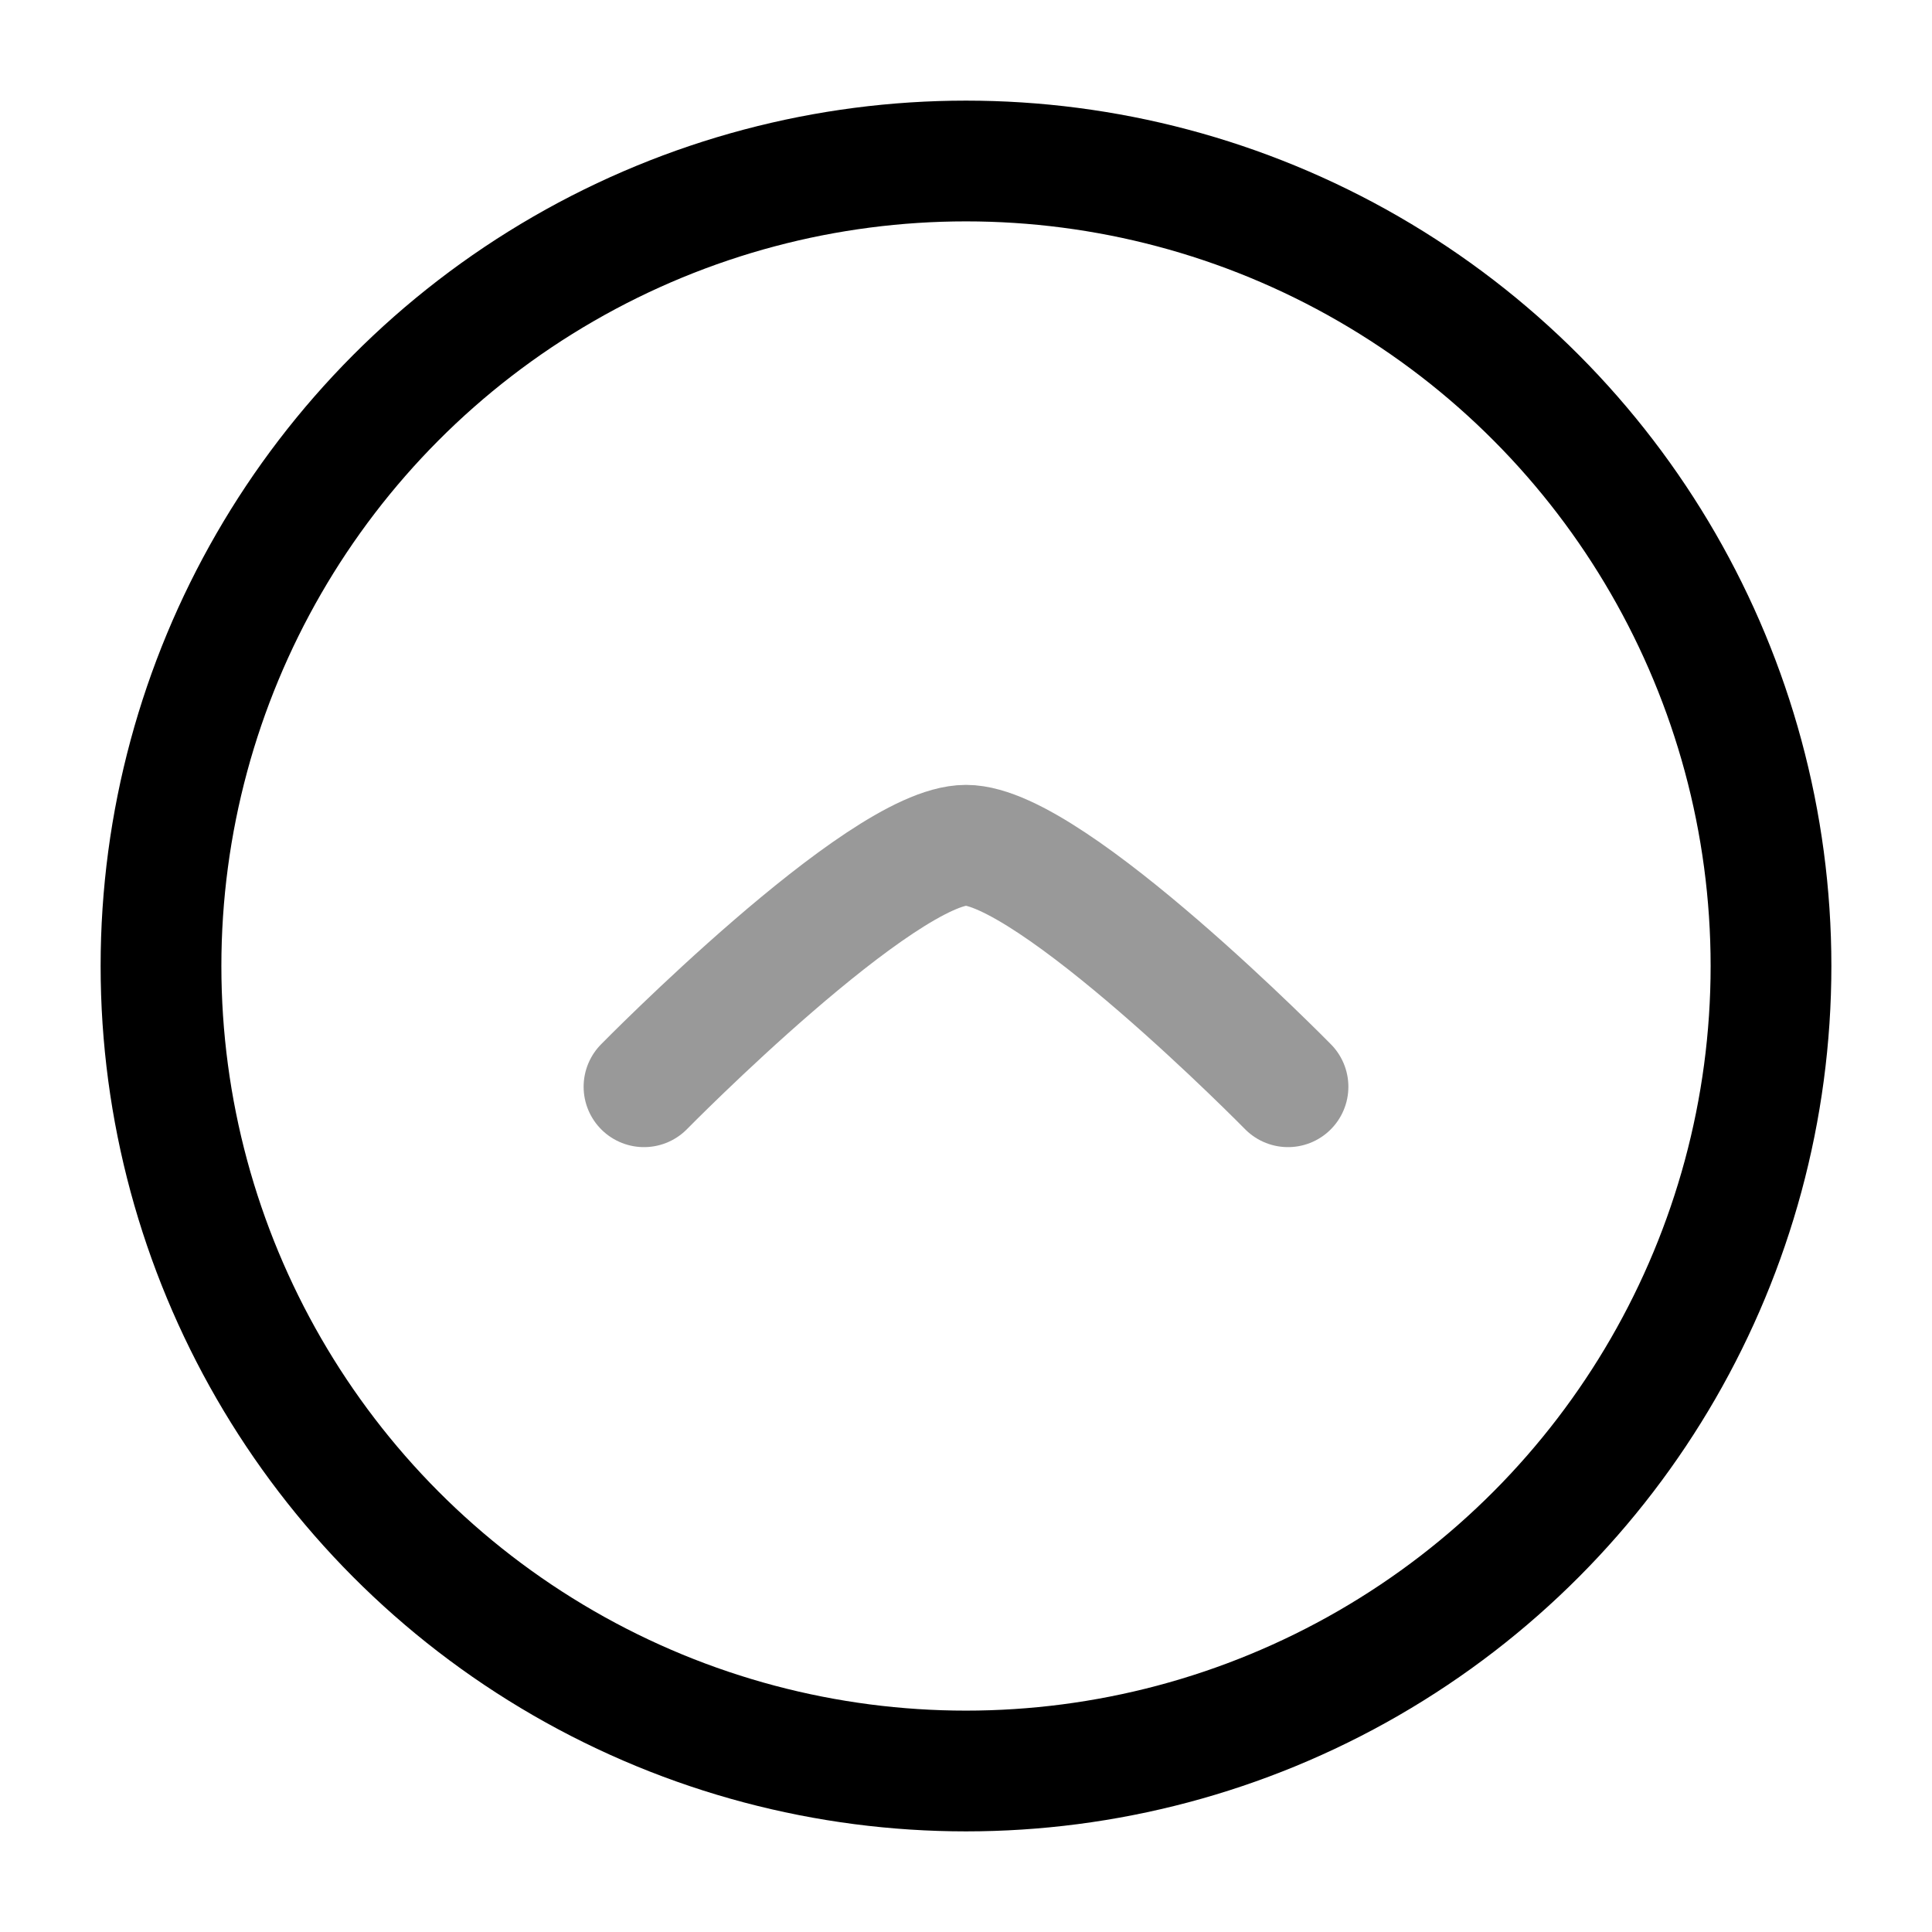 <svg width="24" height="24" viewBox="0 0 24 24" fill="none" xmlns="http://www.w3.org/2000/svg">
<circle cx="12" cy="12" r="10" stroke="currentColor" stroke-width="1.5"/>
<path opacity="0.4" d="M16 13.5C16 13.5 13.054 10.5 12 10.5C10.946 10.5 8 13.5 8 13.5" stroke="currentColor" stroke-width="1.5" stroke-linecap="round" stroke-linejoin="round"/>
</svg>
